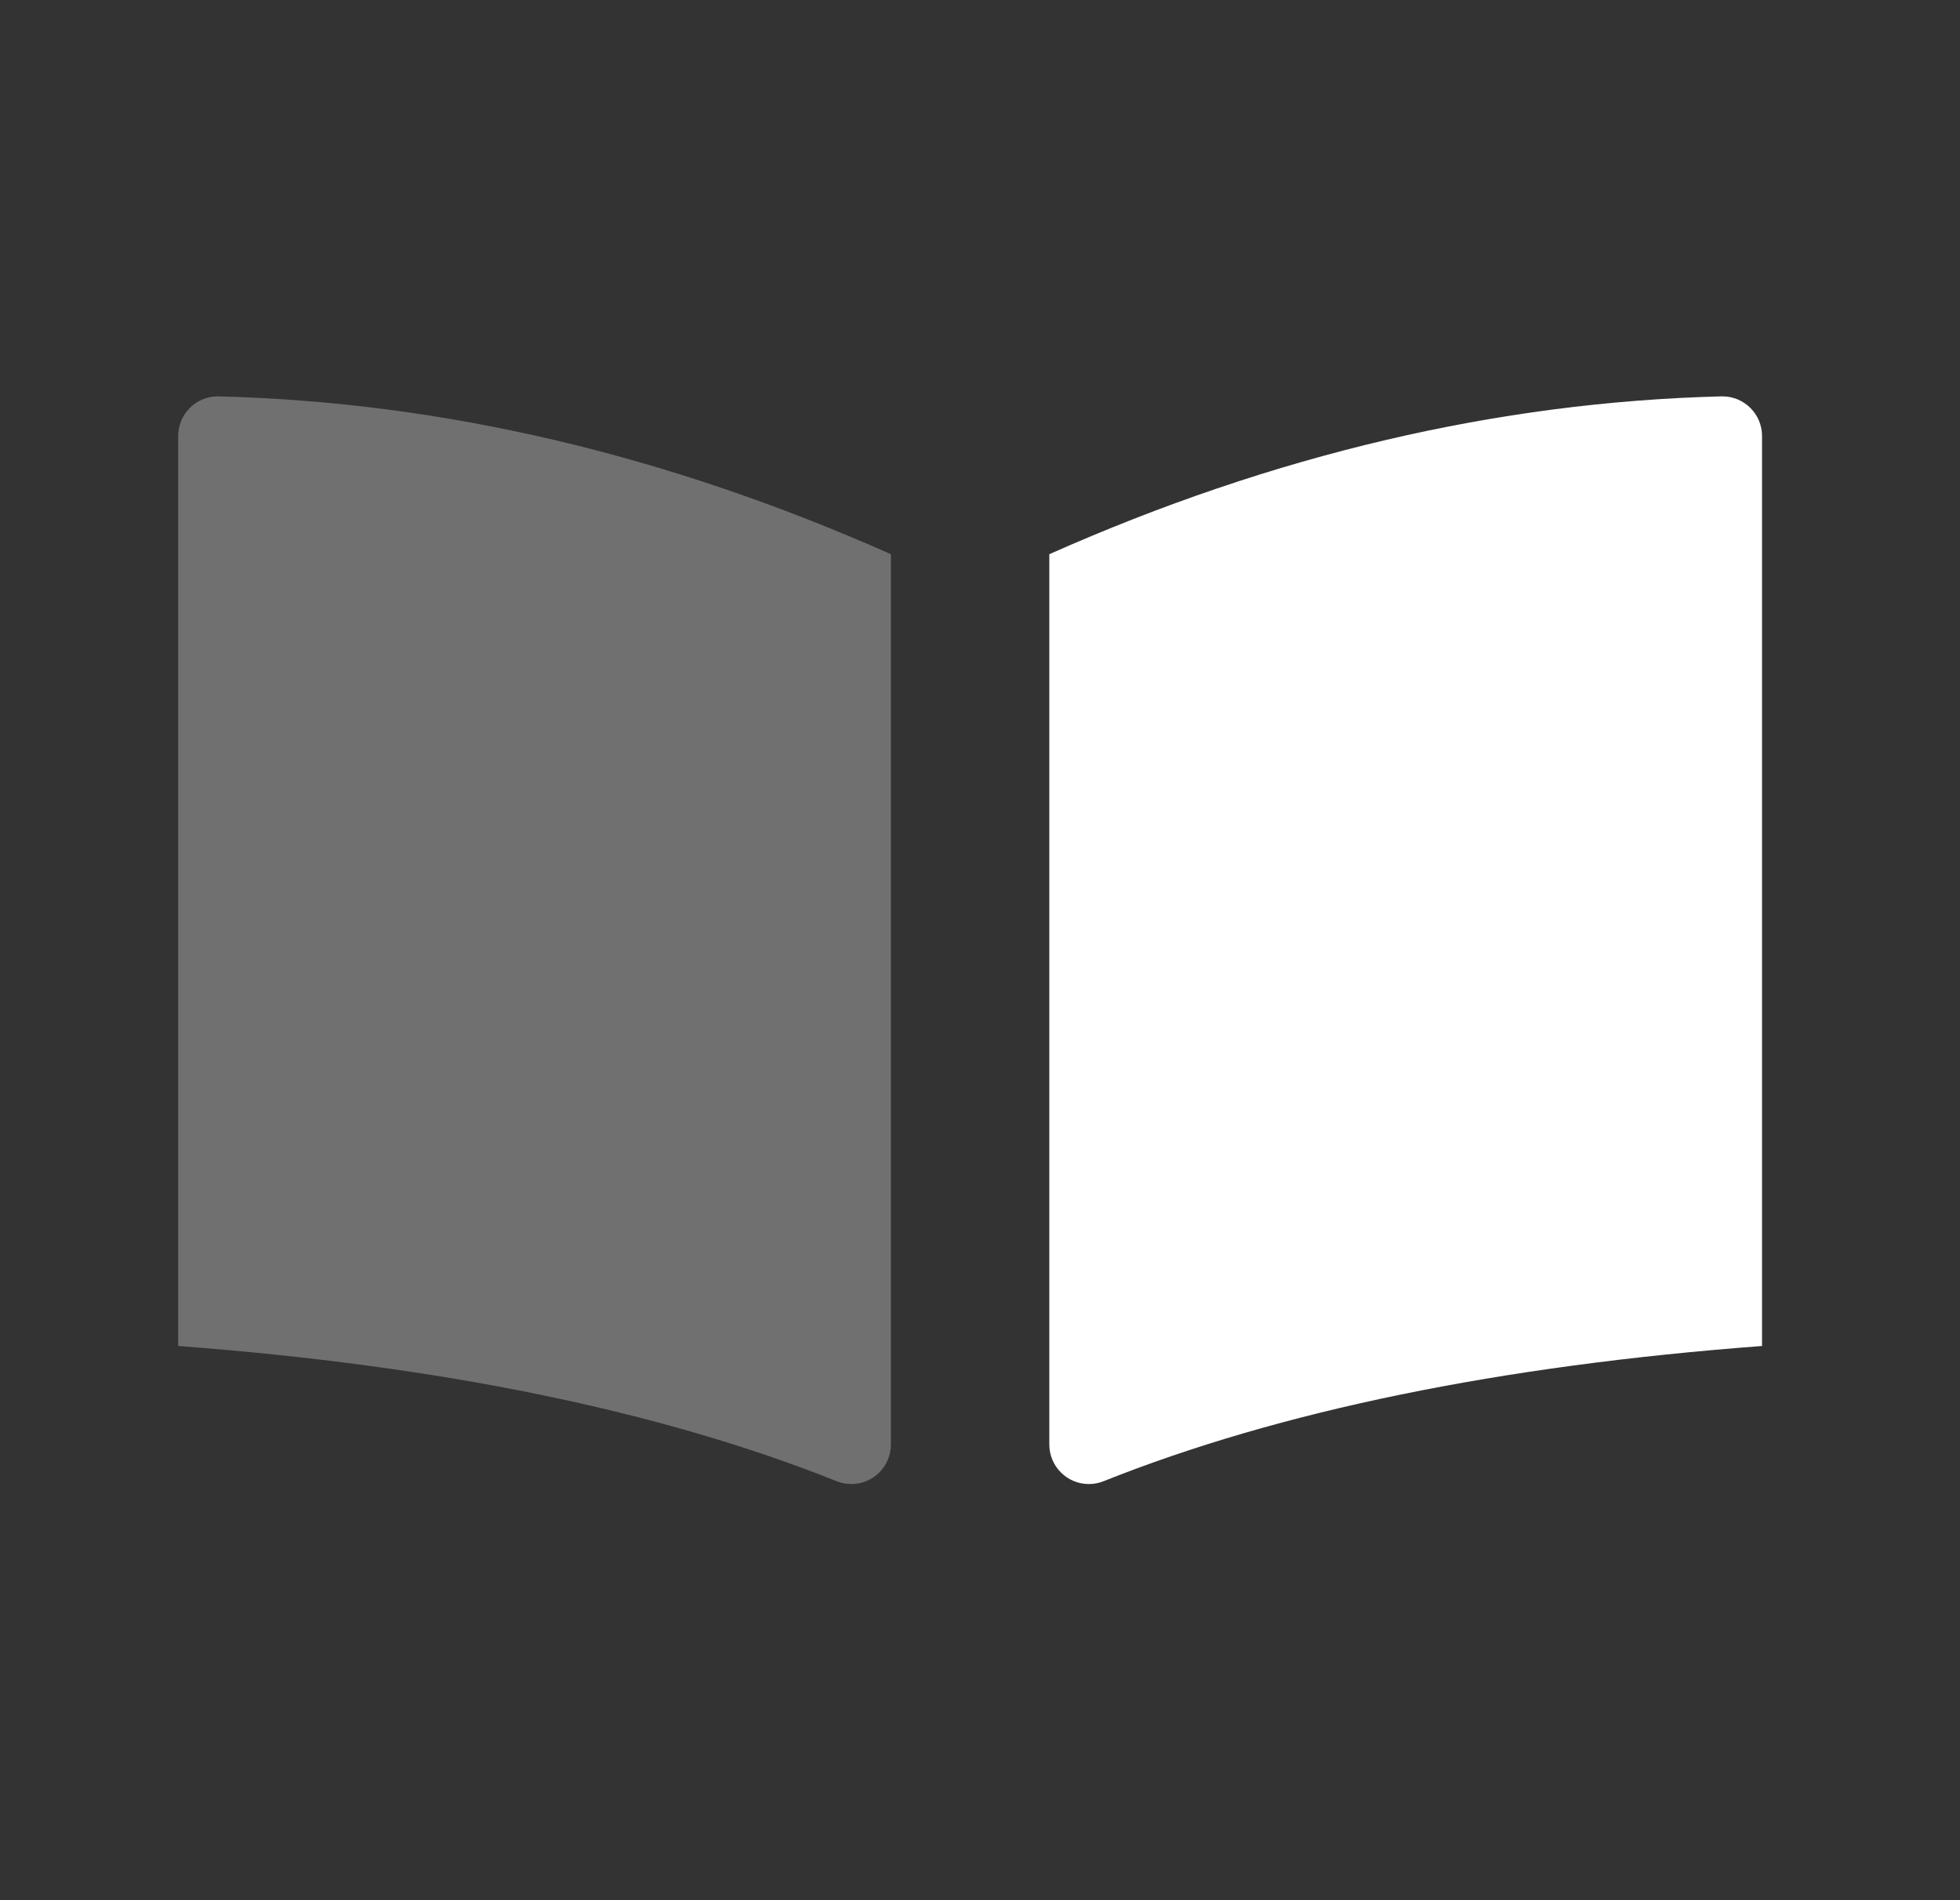 <svg width="33" height="32" viewBox="0 0 33 32" fill="none" xmlns="http://www.w3.org/2000/svg">
<rect x="0" y="0" width="33" height="32" fill="#333333" stroke="none"/>
<path fill-rule="evenodd" clip-rule="evenodd" d="M18.581 24.944C21.549 23.759 25.244 23 29.667 22.667C29.667 22.577 29.667 17.468 29.667 7.342H29.667C29.667 6.974 29.368 6.675 29 6.675C28.994 6.675 28.989 6.675 28.983 6.675C25.211 6.771 21.439 7.657 17.667 9.333C17.667 9.393 17.667 14.39 17.667 24.325H17.667C17.667 24.694 17.965 24.992 18.333 24.992C18.418 24.992 18.502 24.976 18.581 24.944Z" fill="white"/>
<path opacity="0.3" fill-rule="evenodd" clip-rule="evenodd" d="M14.086 24.944C11.118 23.759 7.423 23 3 22.667C3 22.577 3 17.468 3 7.342H3C3 6.974 3.298 6.675 3.667 6.675C3.672 6.675 3.678 6.675 3.683 6.675C7.456 6.771 11.228 7.657 15 9.333C15 9.393 15 14.39 15 24.325H15C15 24.694 14.701 24.992 14.333 24.992C14.249 24.992 14.165 24.976 14.086 24.944Z" fill="white"/>
</svg>
